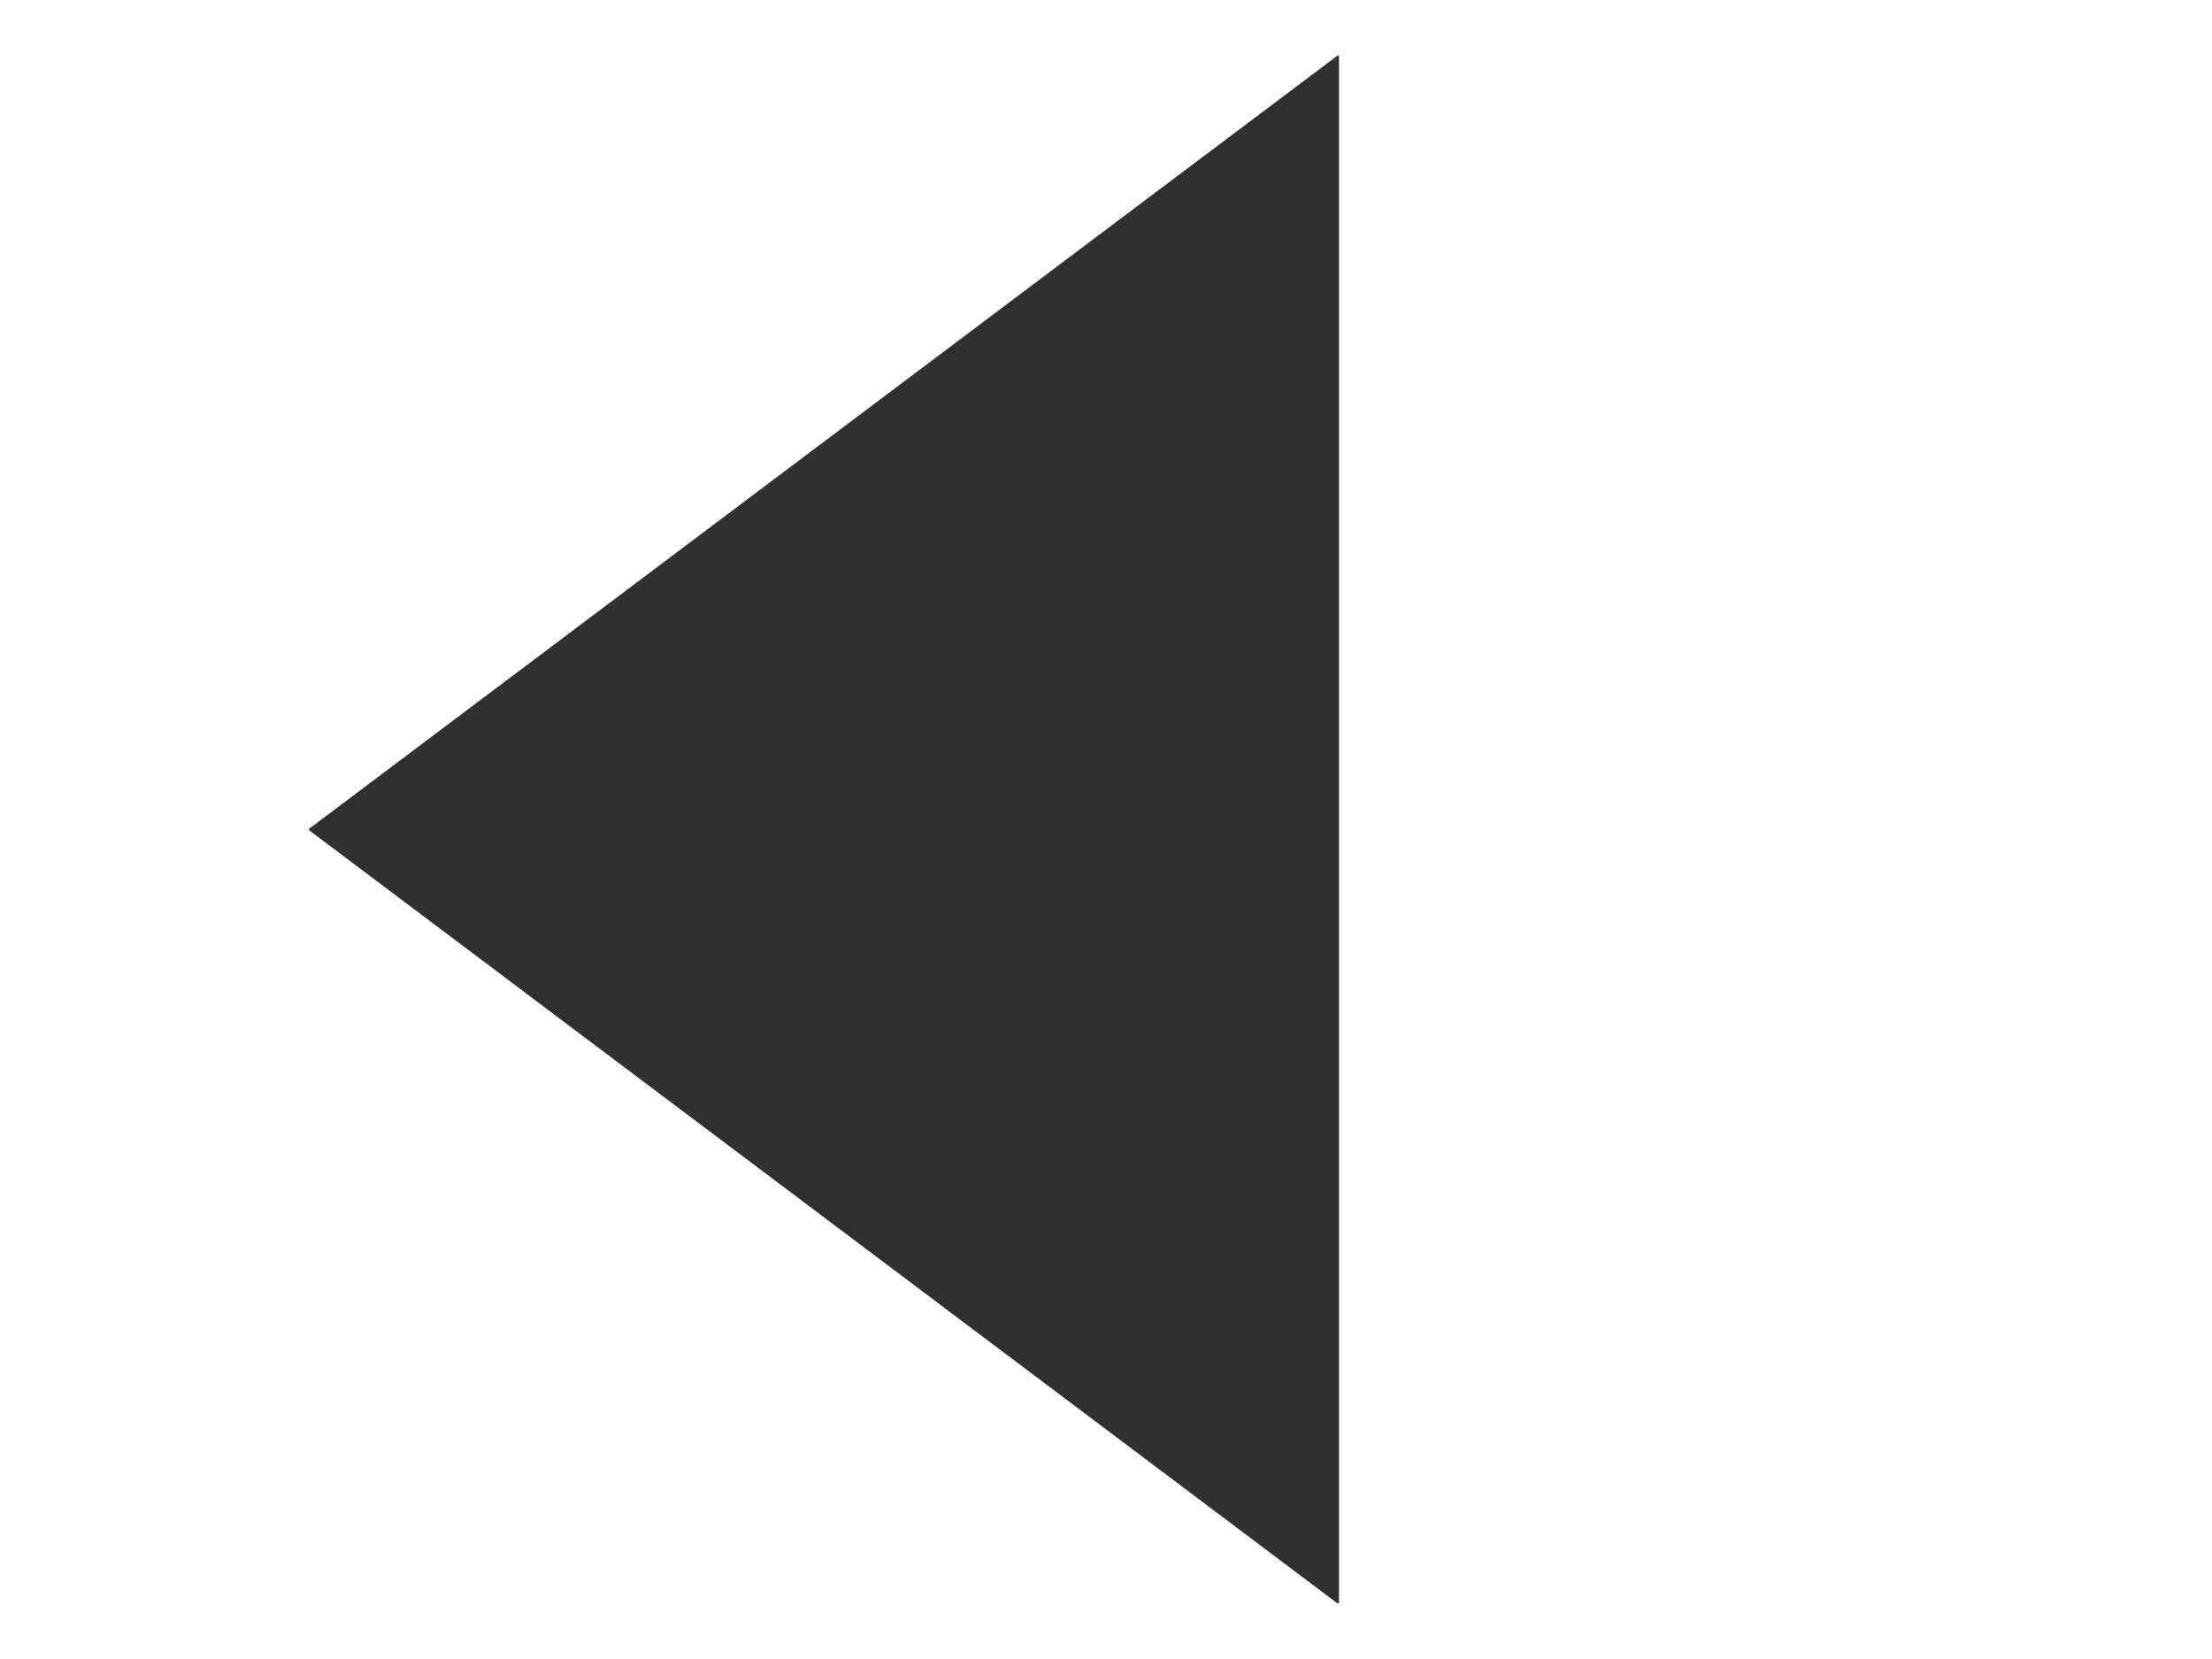 <?xml version="1.0" standalone="yes"?>

<svg version="1.1" viewBox="0.0 0.0 960.0 720.0" fill="none" stroke="none" stroke-linecap="square" stroke-miterlimit="10" xmlns="http://www.w3.org/2000/svg" xmlns:xlink="http://www.w3.org/1999/xlink"><clipPath id="p.0"><path d="m0 0l960.0 0l0 720.0l-960.0 0l0 -720.0z" clip-rule="nonzero"></path></clipPath><g clip-path="url(#p.0)"><path fill="#000000" fill-opacity="0.0" d="m0 0l960.0 0l0 720.0l-960.0 0z" fill-rule="evenodd"></path><path fill="#303030" d="m580.612 695.354l-446.047 -335.354l446.047 -335.354z" fill-rule="evenodd"></path><path stroke="#303030" stroke-width="1.0" stroke-linejoin="round" stroke-linecap="butt" d="m580.612 695.354l-446.047 -335.354l446.047 -335.354z" fill-rule="evenodd"></path></g></svg>

